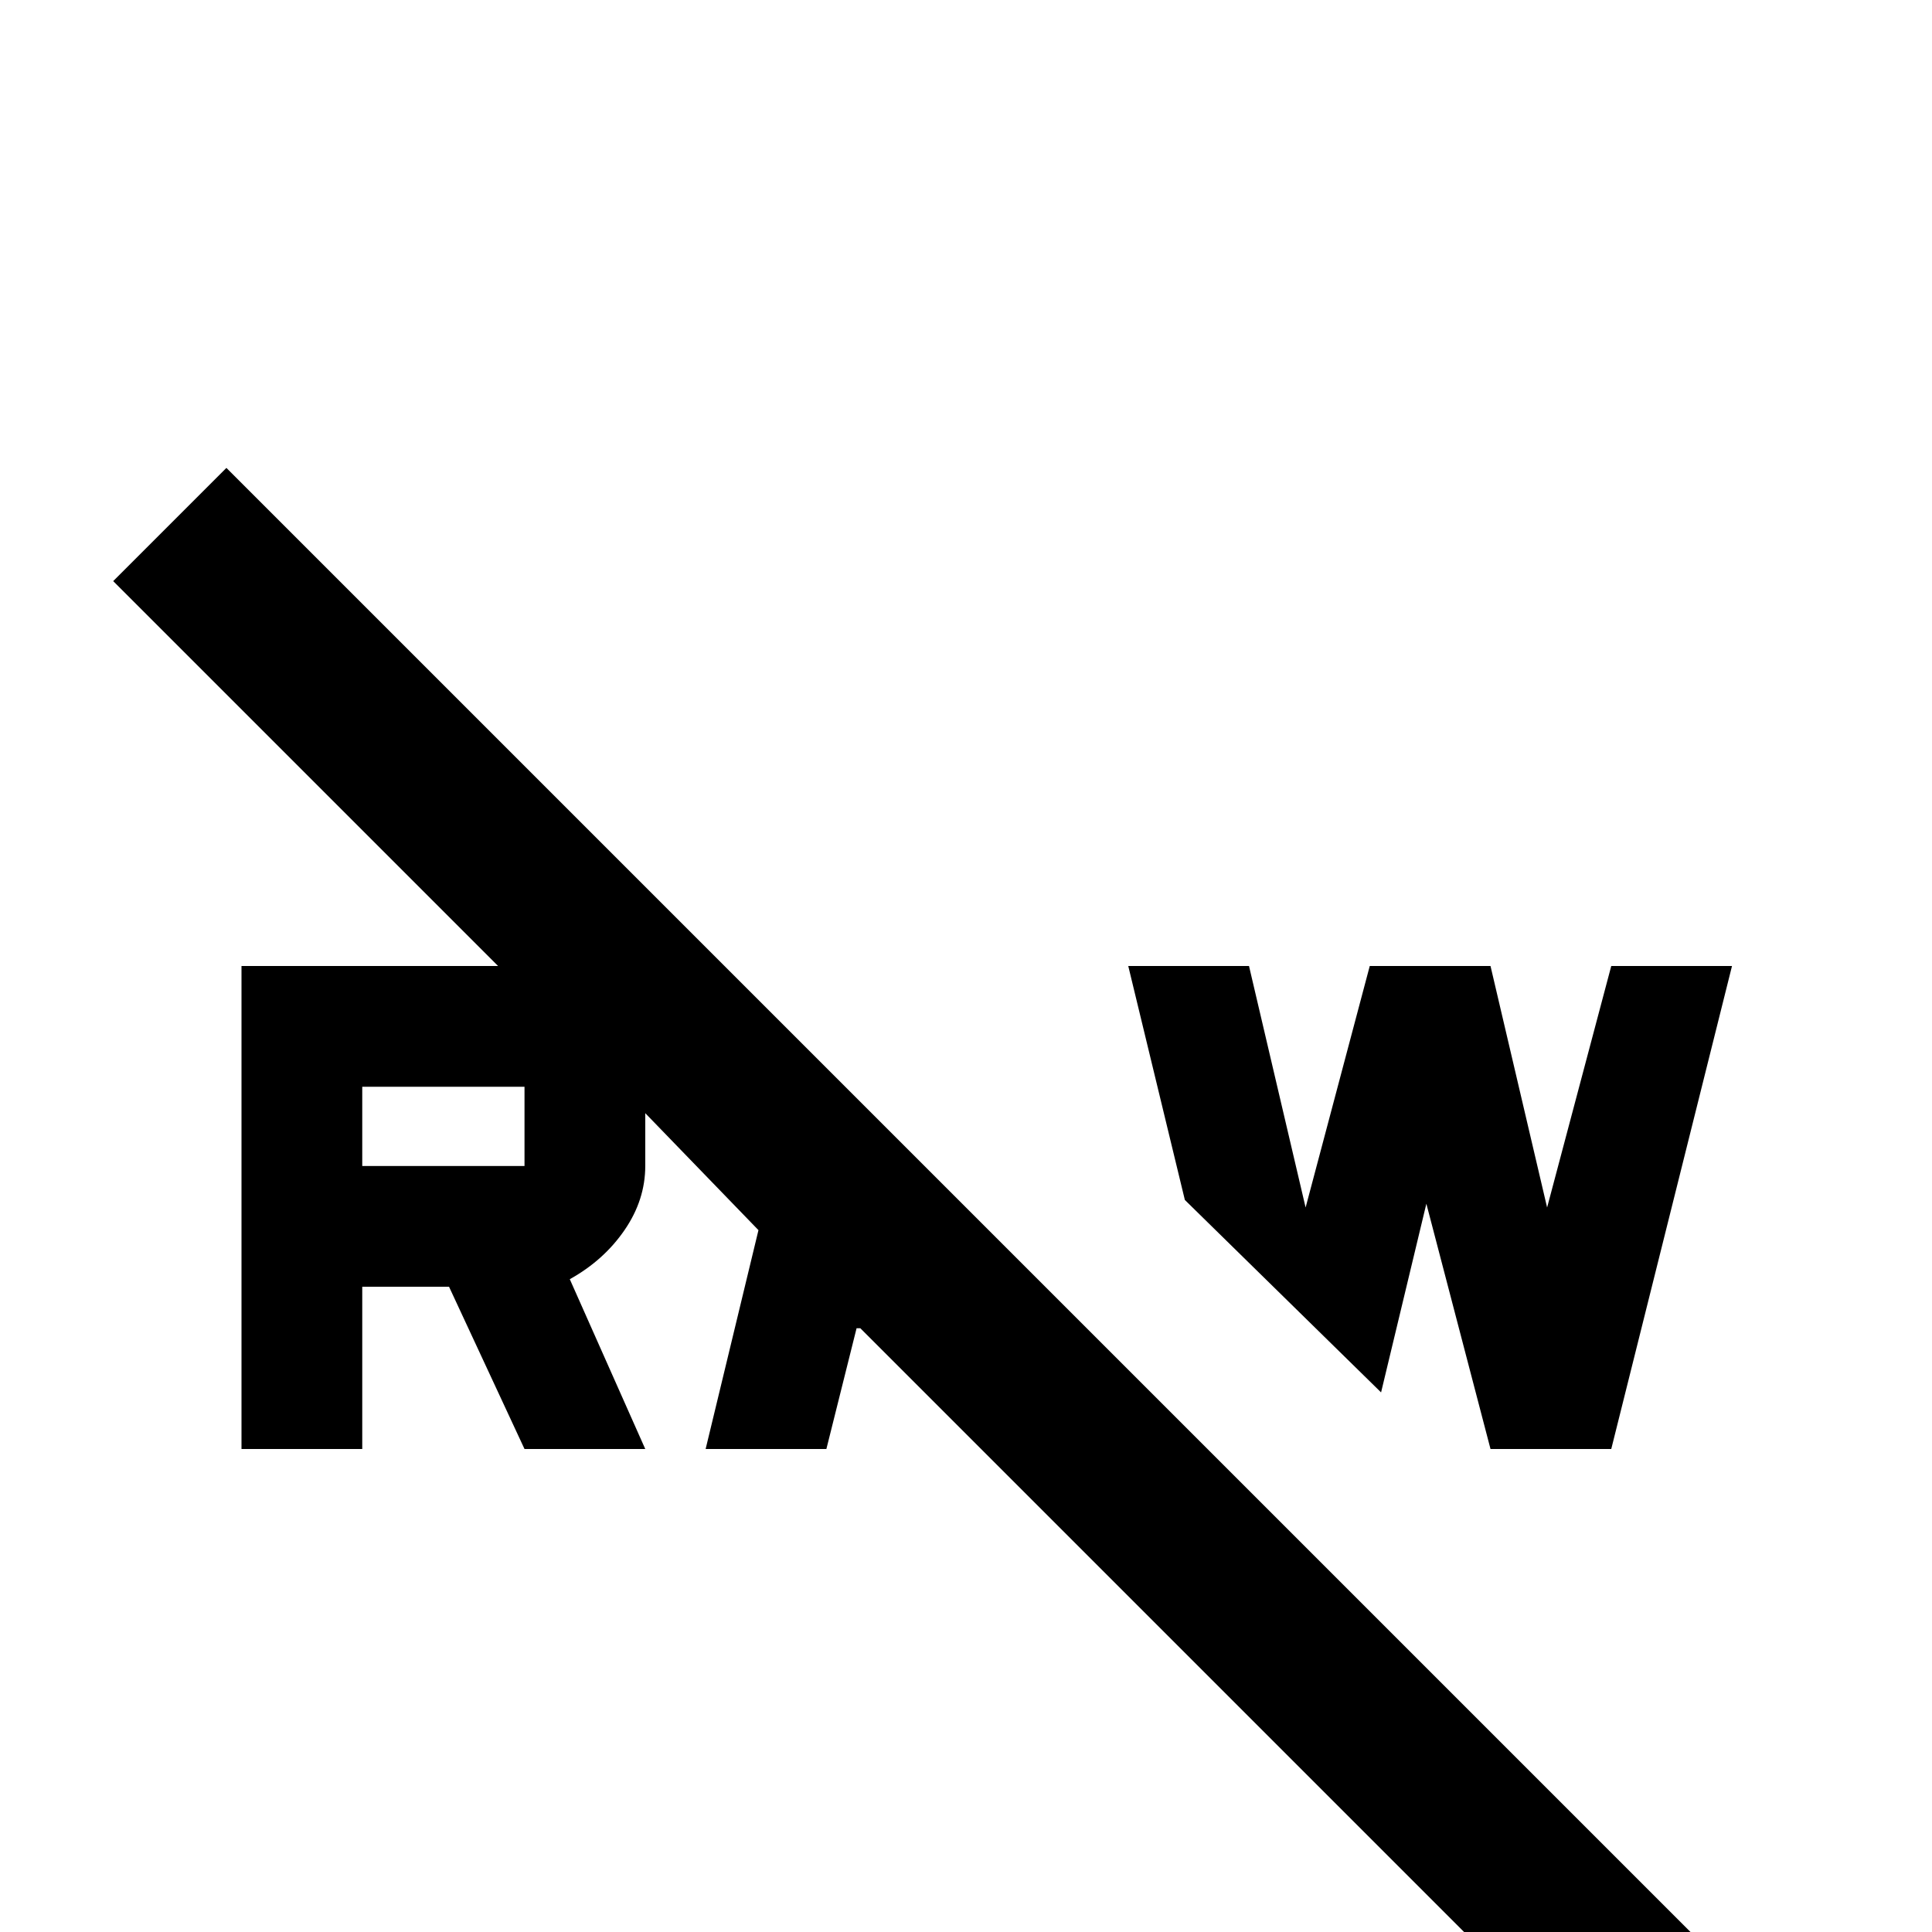 <svg xmlns="http://www.w3.org/2000/svg" viewBox="0 -512 512 512">
	<path fill="#000000" d="M366 -143L314 -194L299 -256H331L346 -192L363 -256H395L410 -192L427 -256H459L427 -128H395L378 -193ZM30 -358L60 -388L452 4L422 34L228 -160H227L219 -128H187L201 -186L171 -217V-203Q171 -194 165.5 -186Q160 -178 151 -173L171 -128H139L119 -171H96V-128H64V-256H132ZM139 -203V-224H96V-203Z"/>
</svg>